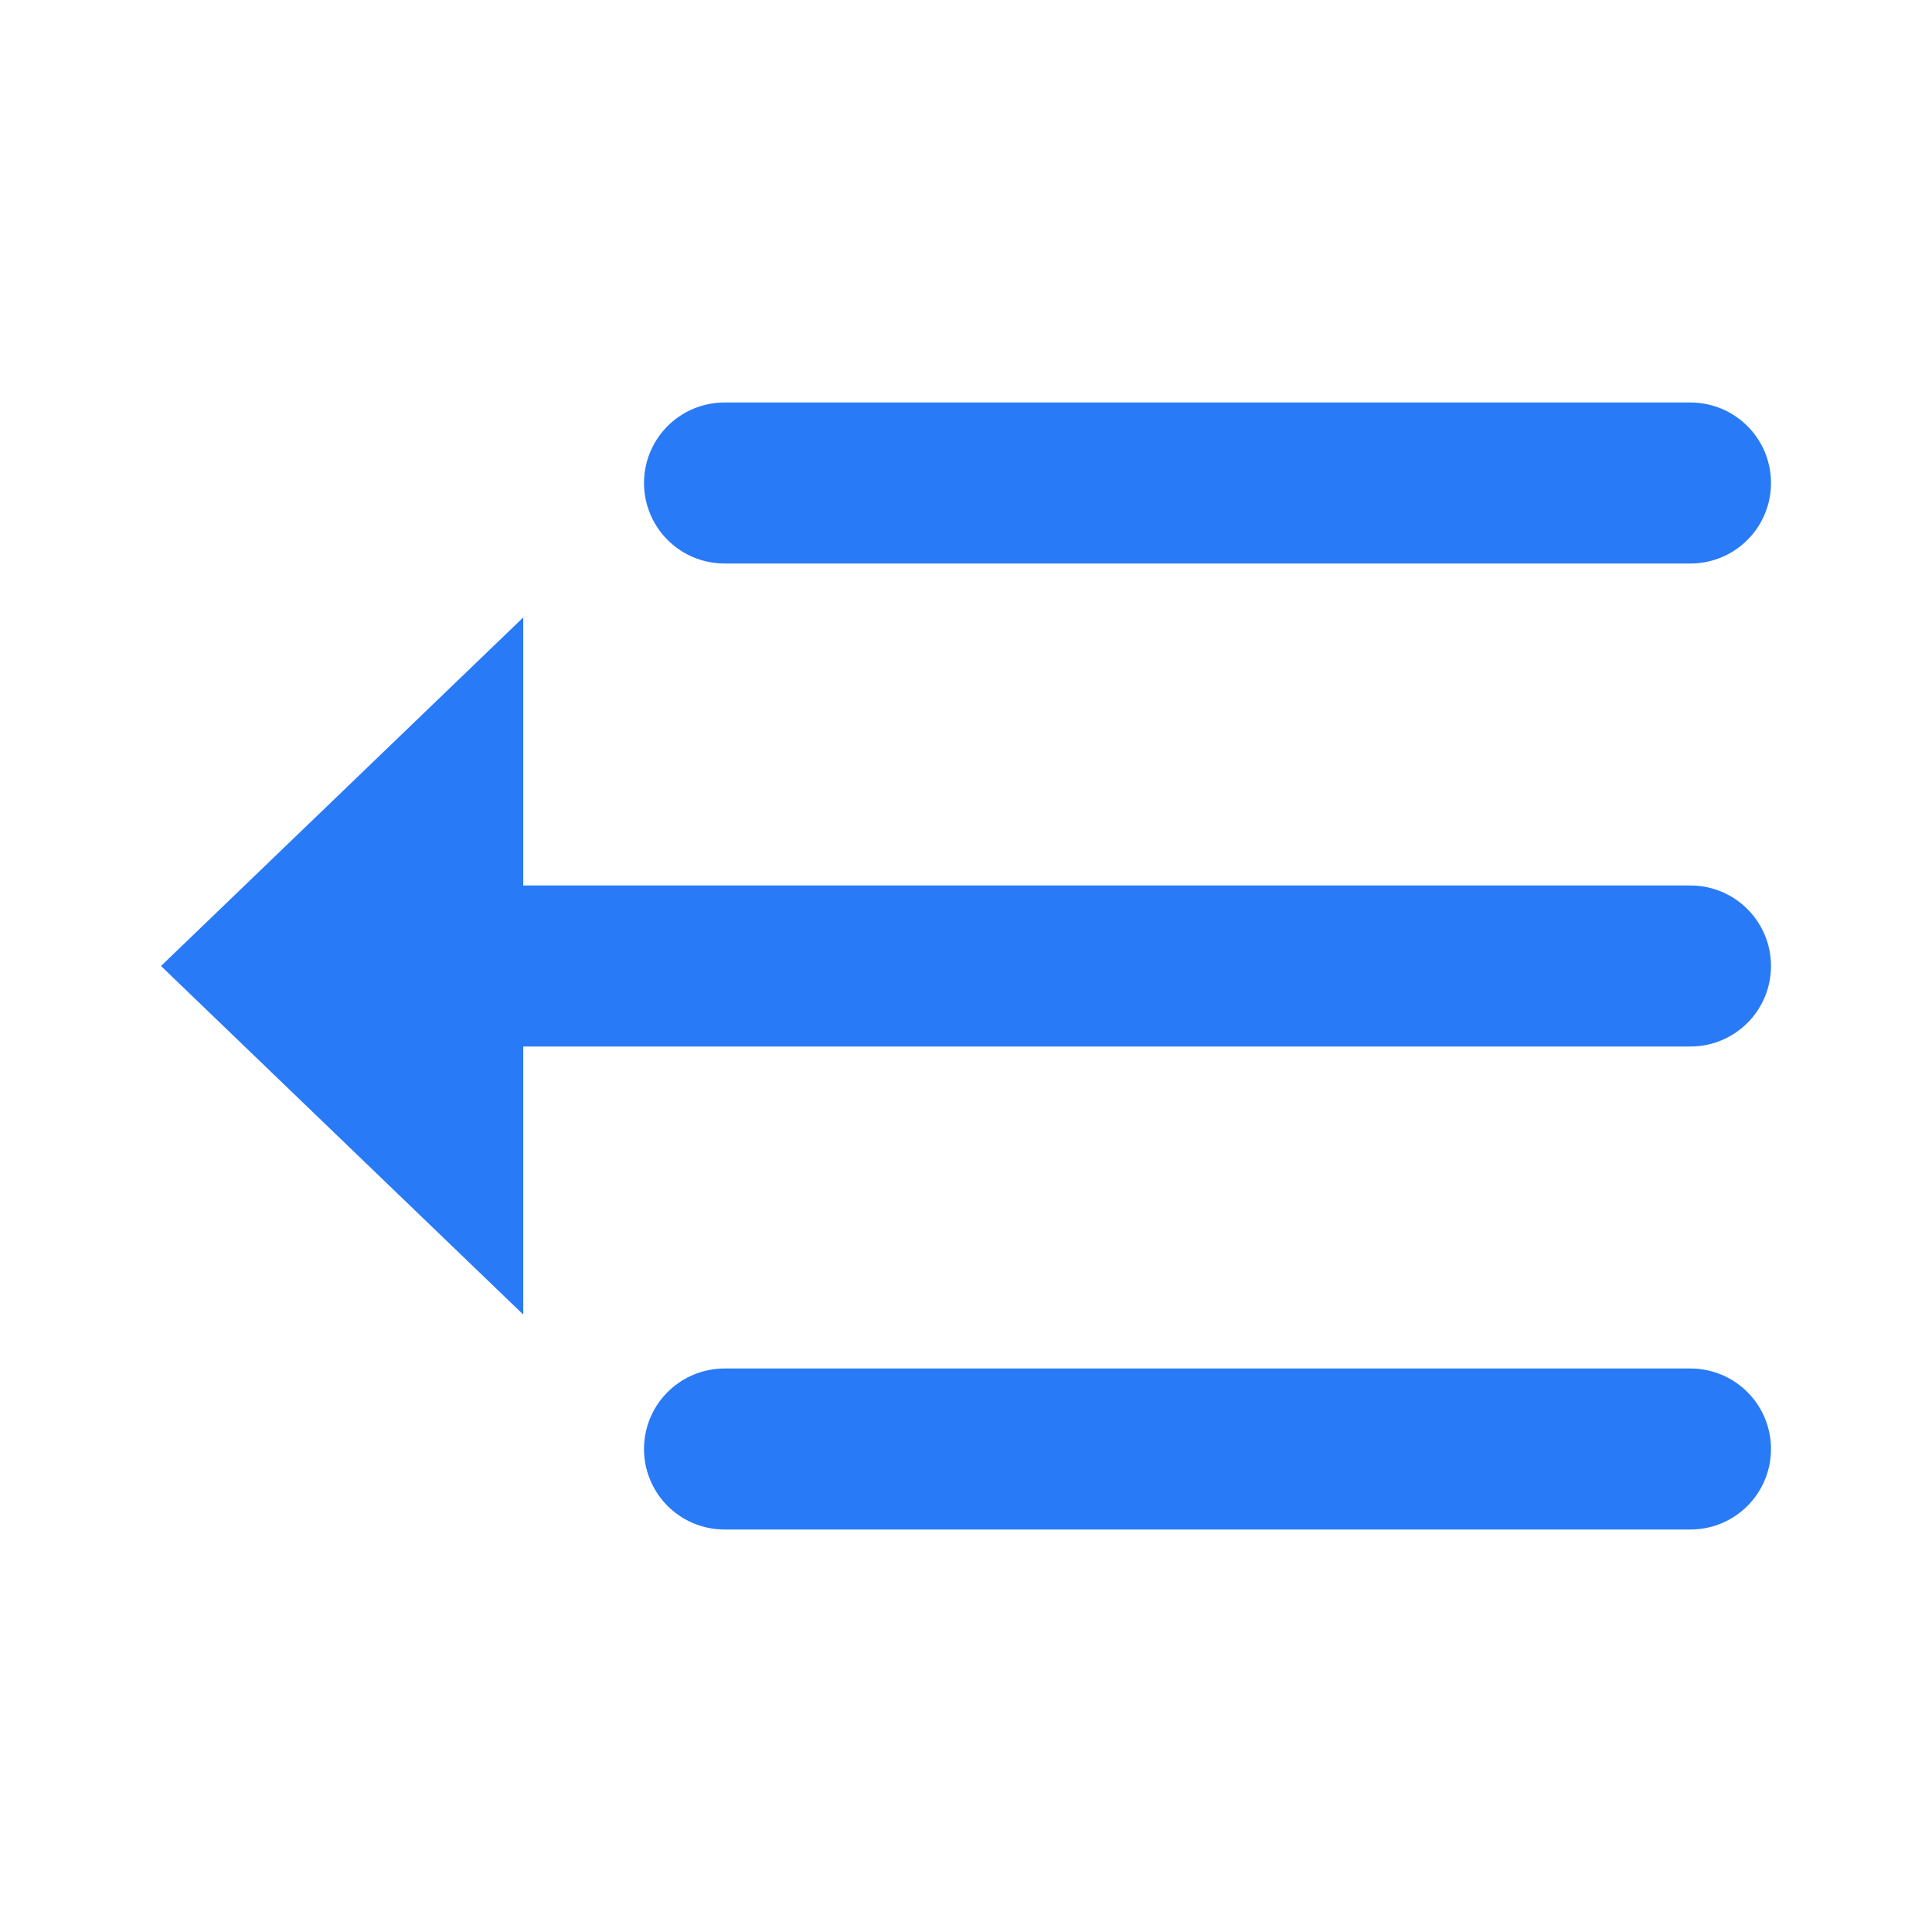 <svg width="24" height="24" viewBox="0 0 24 24" fill="none" xmlns="http://www.w3.org/2000/svg">
<path d="M6 12L21 12" stroke="#297AF7" stroke-width="2" stroke-linecap="round" stroke-linejoin="round"/>
<path d="M9 6H21" stroke="#297AF7" stroke-width="2" stroke-linecap="round" stroke-linejoin="round"/>
<path d="M9 18H21" stroke="#297AF7" stroke-width="2" stroke-linecap="round" stroke-linejoin="round"/>
<path d="M2 12L6.5 7.67L6.5 16.33L2 12Z" fill="#297AF7"/>
</svg>
